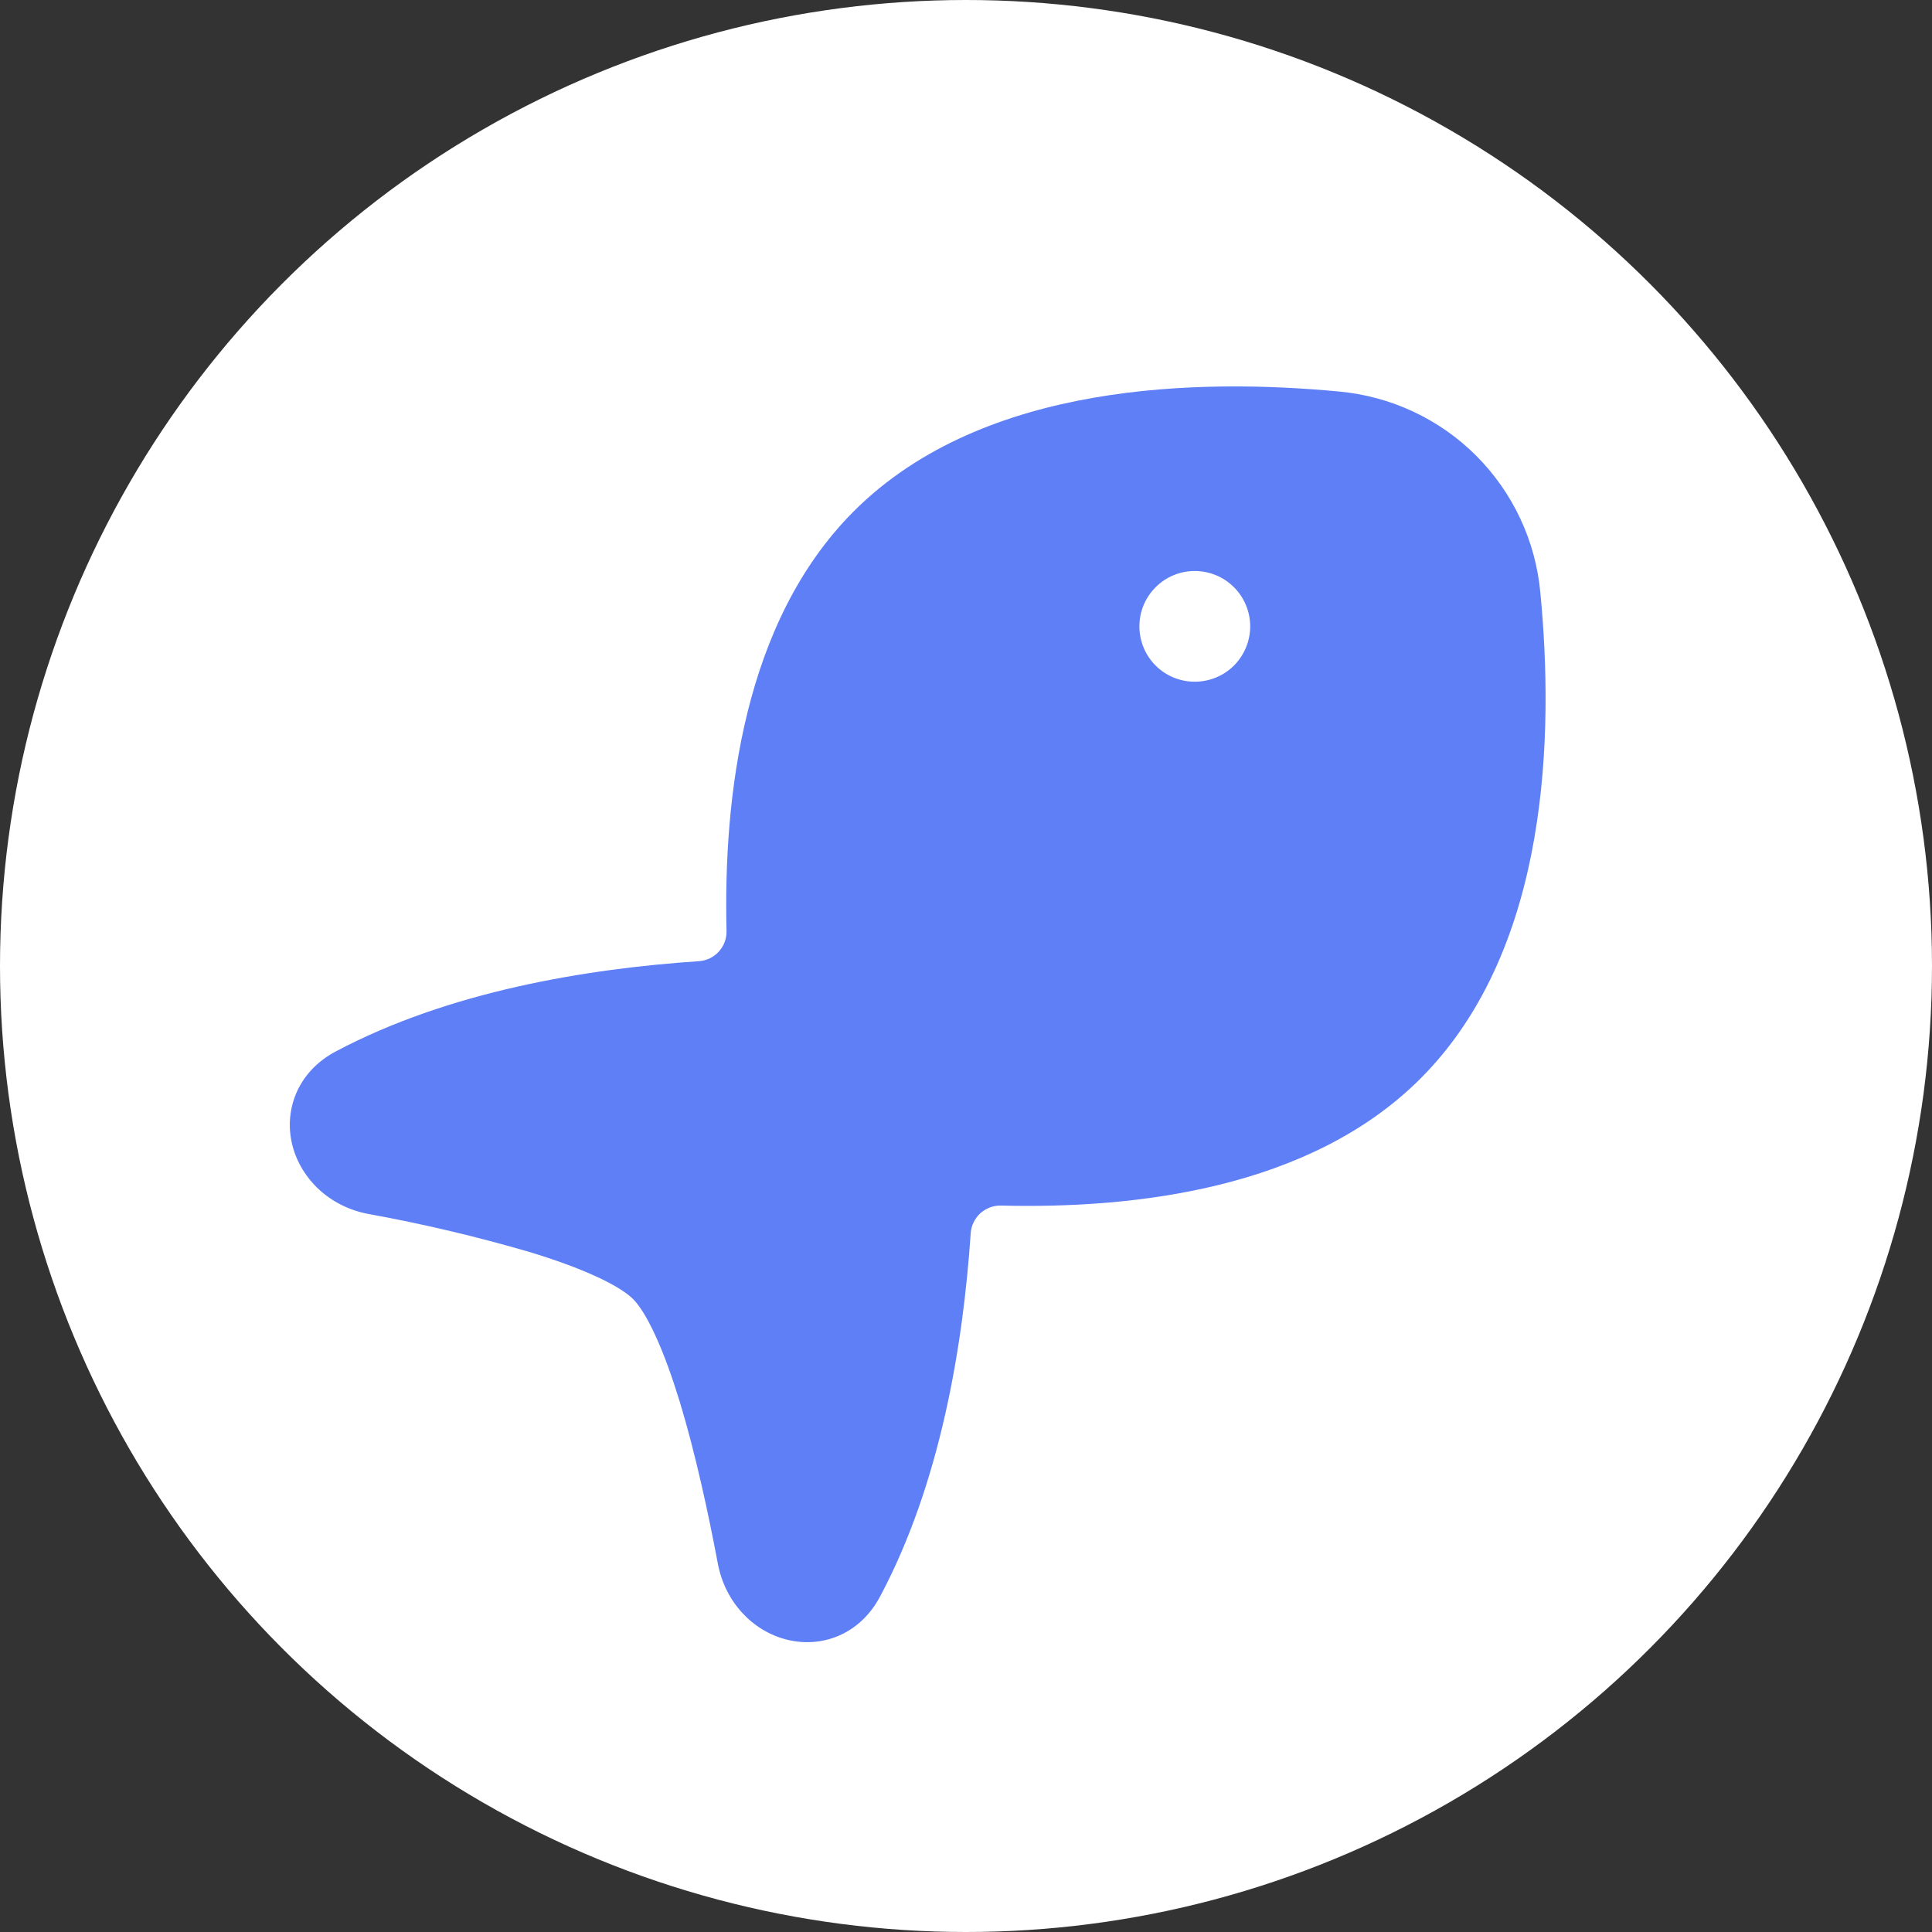 <svg width="20" height="20" viewBox="0 0 20 20" fill="none" xmlns="http://www.w3.org/2000/svg">
<rect x="0" y="0" width="20" height="20" fill="#333333" stroke="none"/>
<circle cx="10" cy="10" r="10" fill="white"/>
<path d="M8.838 5.293C7.691 6.441 7.488 8.26 7.521 9.637C7.523 9.715 7.495 9.791 7.442 9.85C7.39 9.908 7.317 9.944 7.238 9.95C6.071 10.028 4.646 10.262 3.471 10.887C3.078 11.098 2.934 11.497 3.028 11.861C3.119 12.208 3.414 12.492 3.814 12.567C4.376 12.669 4.931 12.8 5.479 12.96C5.743 13.04 5.978 13.125 6.169 13.213C6.367 13.303 6.49 13.385 6.553 13.447C6.616 13.51 6.697 13.633 6.787 13.831C6.875 14.022 6.959 14.257 7.04 14.521C7.199 15.047 7.331 15.656 7.431 16.186C7.506 16.585 7.79 16.881 8.136 16.971C8.501 17.067 8.9 16.923 9.11 16.528C9.735 15.355 9.97 13.93 10.049 12.763C10.055 12.685 10.091 12.612 10.149 12.559C10.208 12.507 10.284 12.478 10.362 12.48C11.739 12.514 13.559 12.312 14.706 11.164C15.388 10.481 15.728 9.572 15.883 8.678C16.039 7.781 16.016 6.868 15.946 6.139C15.898 5.602 15.663 5.1 15.282 4.718C14.901 4.337 14.398 4.102 13.861 4.053C13.132 3.984 12.219 3.962 11.324 4.117C10.429 4.272 9.52 4.611 8.838 5.293ZM12.368 5.911C12.52 5.911 12.666 5.971 12.774 6.079C12.881 6.186 12.942 6.332 12.942 6.484C12.942 6.636 12.881 6.782 12.774 6.89C12.666 6.997 12.52 7.057 12.368 7.057C12.216 7.057 12.07 6.997 11.963 6.89C11.855 6.782 11.795 6.636 11.795 6.484C11.795 6.332 11.855 6.186 11.963 6.079C12.07 5.971 12.216 5.911 12.368 5.911Z" fill="#5E7FF6"/>
</svg>
